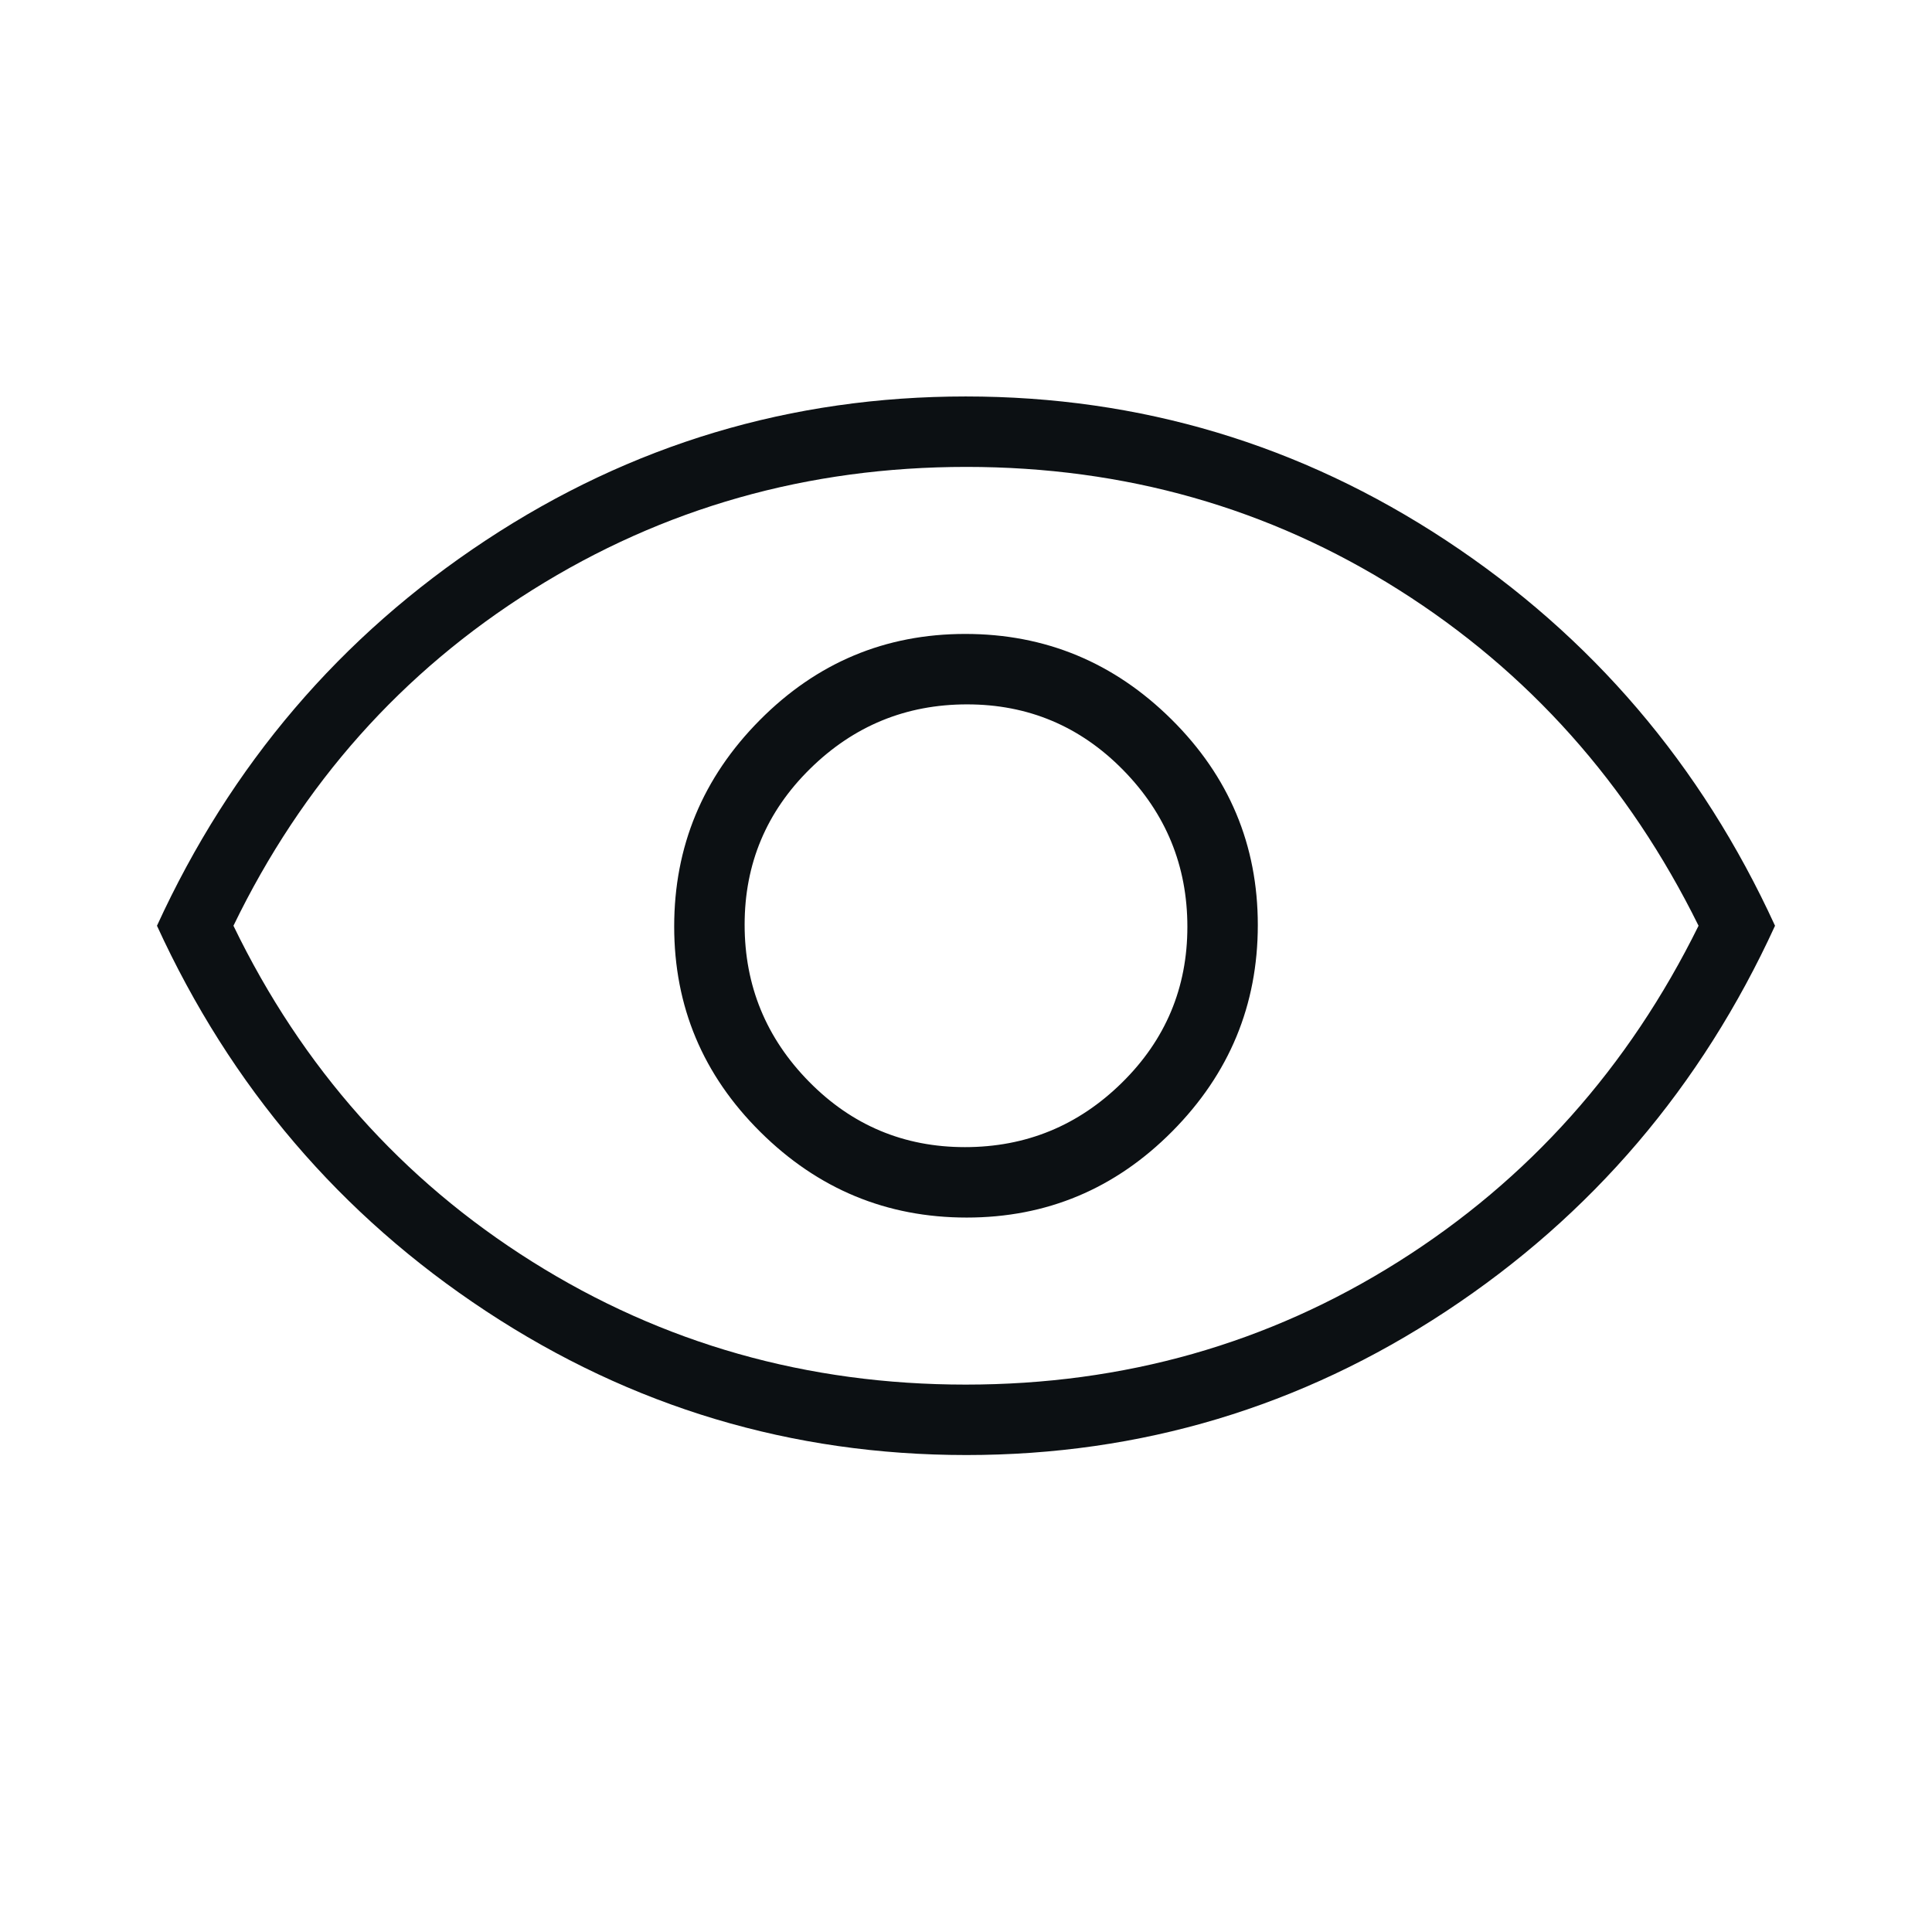 <svg xmlns="http://www.w3.org/2000/svg" fill="#0C1013" height="48" viewBox="0 -960 960 960" width="48"><path d="M480.353-355Q540-355 582.5-397.853q42.5-42.853 42.5-102.5T582.147-602.5q-42.853-42.5-102.5-42.5T377.5-602.147q-42.5 42.853-42.5 102.5T377.853-397.5q42.853 42.5 102.5 42.5Zm-.882-35Q434-390 402-422.529q-32-32.53-32-78Q370-546 402.529-578q32.53-32 78-32Q526-610 558-577.471q32 32.53 32 78Q590-454 557.471-422q-32.53 32-78 32Zm.672 153Q350-237 241.5-308.5T78-500q55-120 163.357-191.5t238.5-71.5Q610-763 718.5-691.5T882-500q-55 120-163.357 191.5t-238.5 71.5ZM480-500Zm-.169 228Q598-272 694.872-333.082 791.745-394.164 844-500q-52.255-105.836-148.959-166.918Q598.337-728 480.169-728 362-728 264.628-666.918 167.255-605.836 116-500q51.255 105.836 148.459 166.918Q361.663-272 479.831-272Z"/></svg>